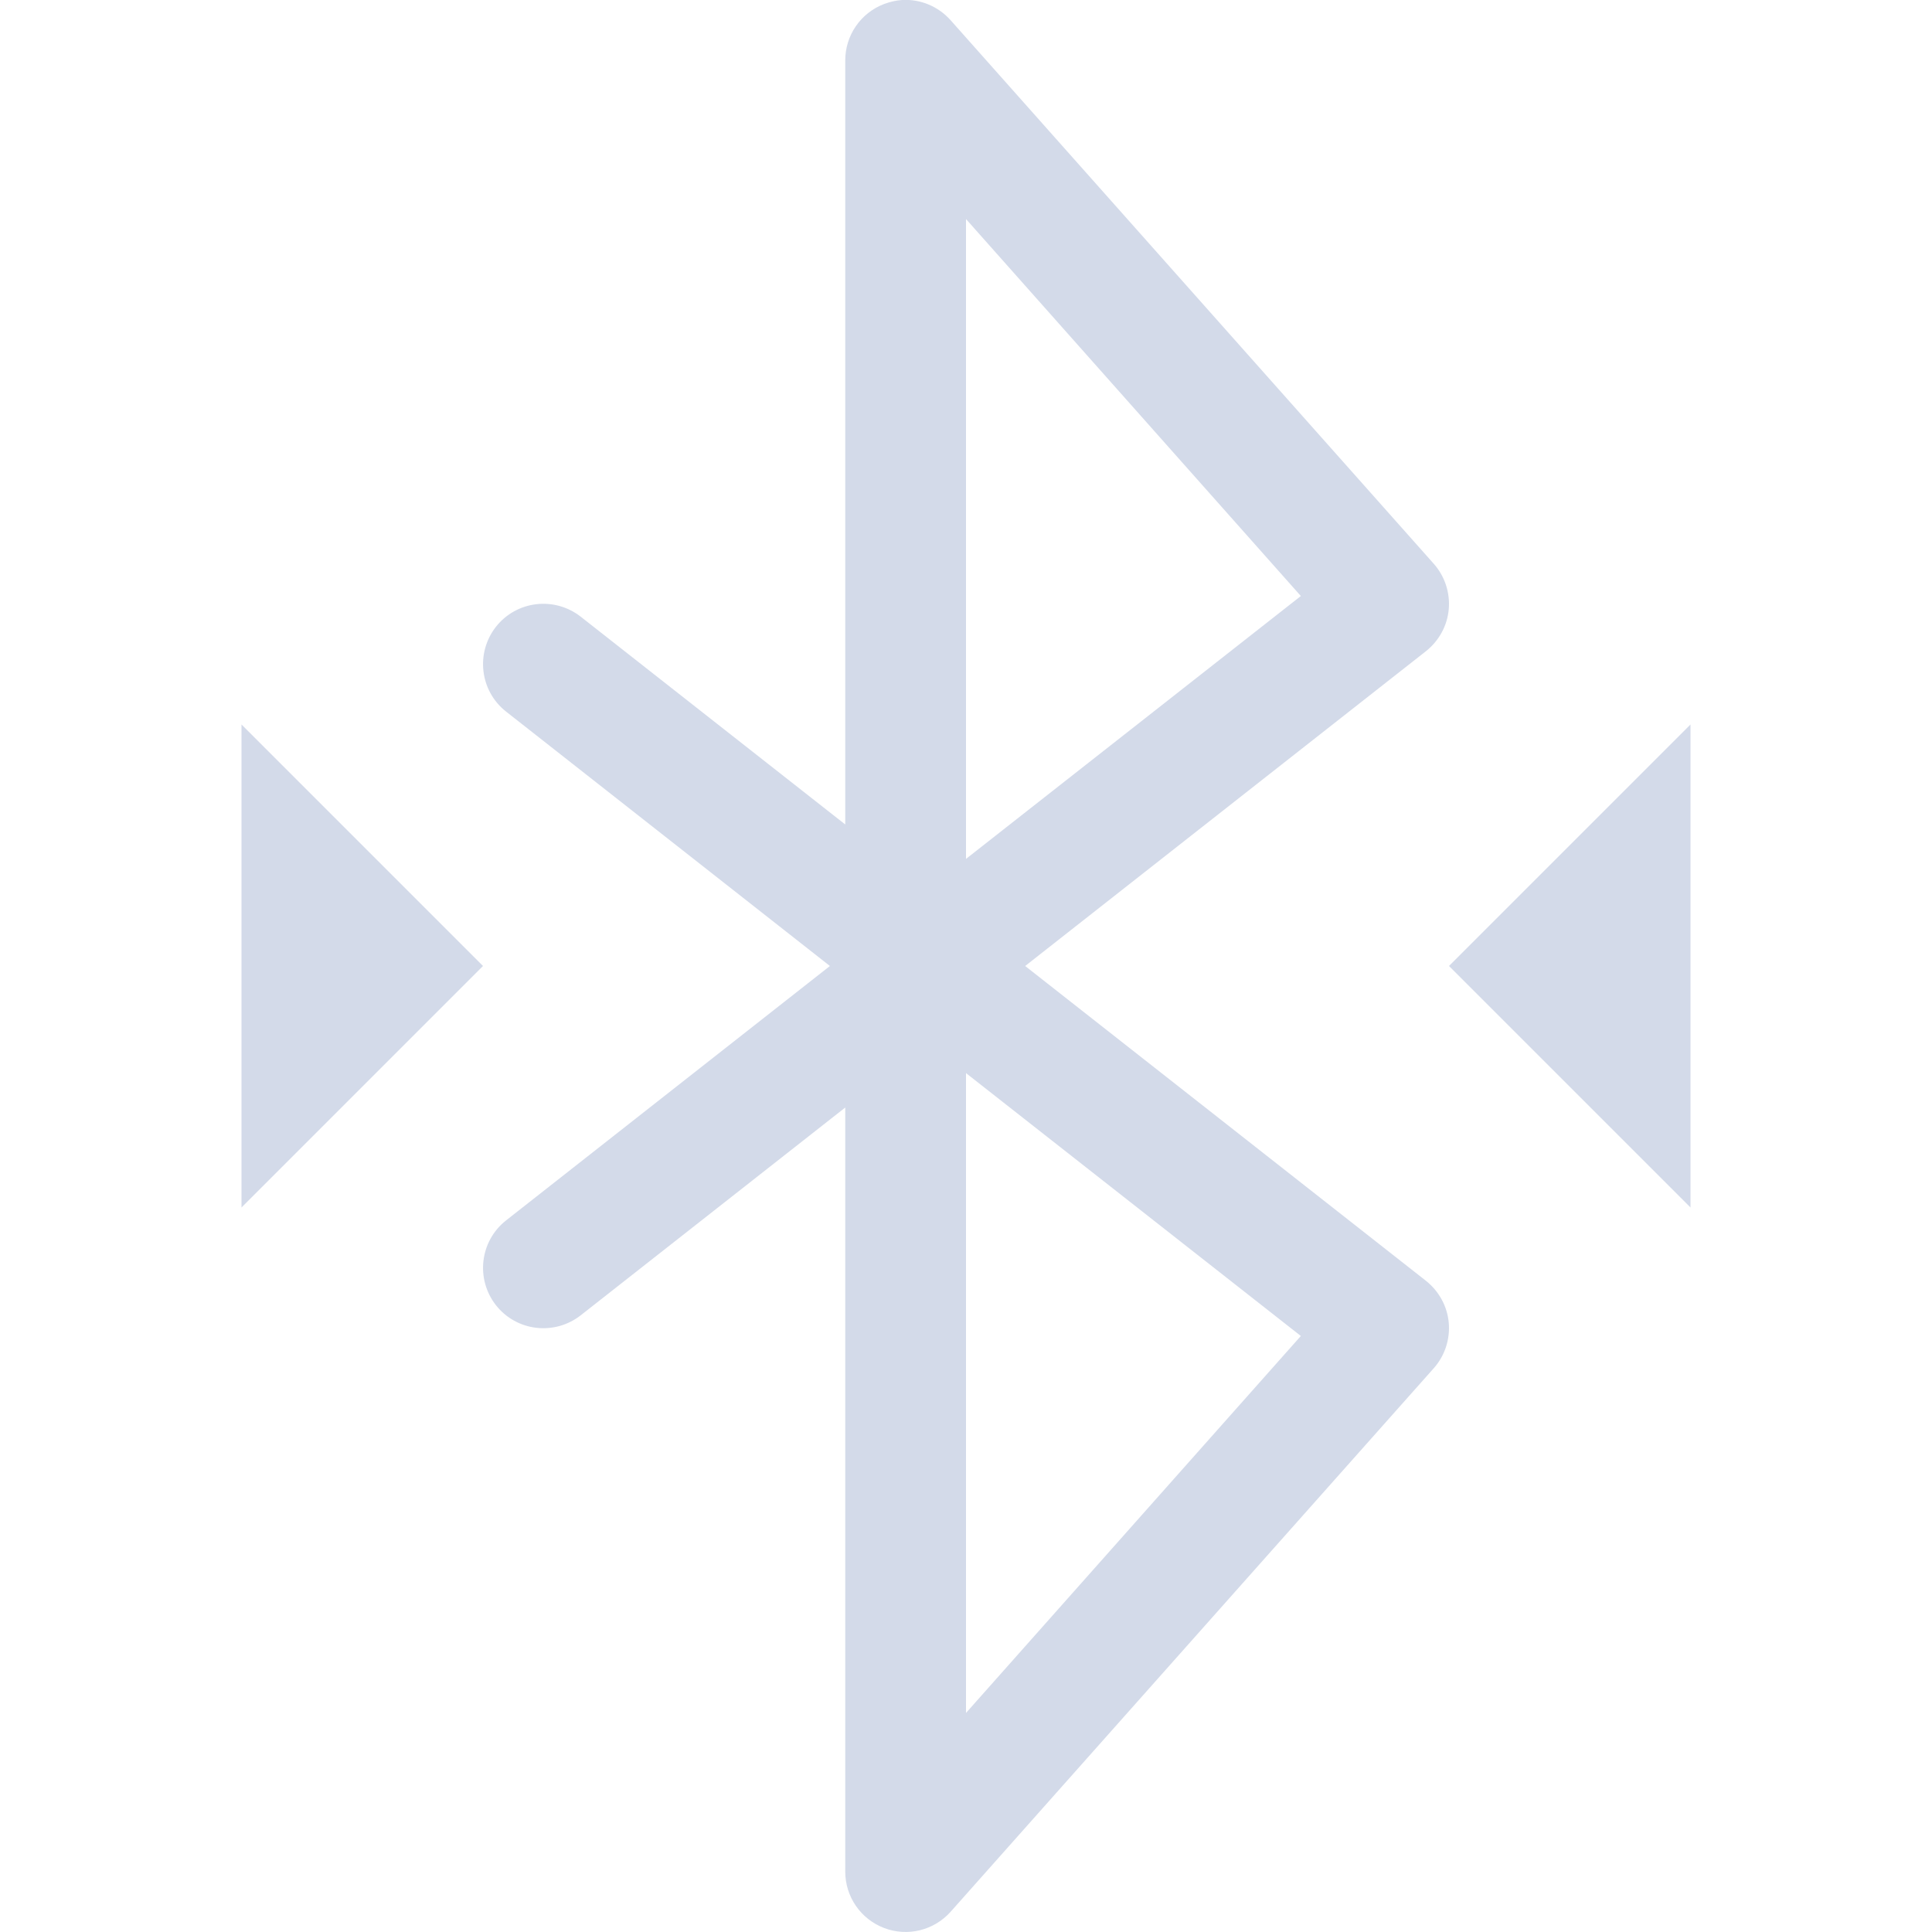 <?xml version="1.0" encoding="UTF-8" standalone="no"?>
<svg
   width="16"
   height="16"
   version="1.1"
   id="svg4"
   sodipodi:docname="bluetooth-paired-symbolic.svg"
   inkscape:version="1.1.1 (3bf5ae0d25, 2021-09-20, custom)"
   xmlns:inkscape="http://www.inkscape.org/namespaces/inkscape"
   xmlns:sodipodi="http://sodipodi.sourceforge.net/DTD/sodipodi-0.dtd"
   xmlns="http://www.w3.org/2000/svg"
   xmlns:svg="http://www.w3.org/2000/svg">
  <defs
     id="defs8" />
  <sodipodi:namedview
     id="namedview6"
     pagecolor="#ffffff"
     bordercolor="#666666"
     borderopacity="1.0"
     inkscape:pageshadow="2"
     inkscape:pageopacity="0.0"
     inkscape:pagecheckerboard="0"
     showgrid="false"
     inkscape:zoom="16.064582"
     inkscape:cx="2.1787059"
     inkscape:cy="13.476852"
     inkscape:window-width="1920"
     inkscape:window-height="1019"
     inkscape:window-x="0"
     inkscape:window-y="0"
     inkscape:window-maximized="1"
     inkscape:current-layer="svg4" />
  <path
     id="path2"
     d="M 7.471 0 C 7.421 0.003 7.371 0.015 7.322 0.033 C 7.128 0.107 7 0.292 7 0.5 L 7 6.828 L 4.809 5.107 C 4.591 4.937 4.278 4.974 4.107 5.191 C 3.937 5.409 3.974 5.722 4.191 5.893 L 6.873 8 L 4.191 10.107 C 3.974 10.278 3.937 10.591 4.107 10.809 C 4.278 11.026 4.591 11.063 4.809 10.893 L 7 9.172 L 7 15.5 C 7 15.708 7.128 15.893 7.322 15.967 C 7.516 16.041 7.735 15.987 7.873 15.832 L 11.873 11.332 C 11.965 11.229 12.01 11.092 11.998 10.955 C 11.986 10.818 11.917 10.693 11.809 10.607 L 8.49 8 L 11.809 5.393 C 11.917 5.307 11.986 5.182 11.998 5.045 C 12.01 4.908 11.965 4.771 11.873 4.668 L 7.873 0.168 C 7.77 0.052 7.621 -0.009 7.471 0 z M 8 1.814 L 10.773 4.936 L 8 7.113 L 8 1.814 z M 2 6 L 2 10 L 4 8 L 2 6 z M 14 6 L 12 8 L 14 10 L 14 6 z M 8 8.887 L 10.773 11.064 L 8 14.186 L 8 8.887 z "
     style="fill:#d3dae9;fill-opacity:1" />
</svg>
